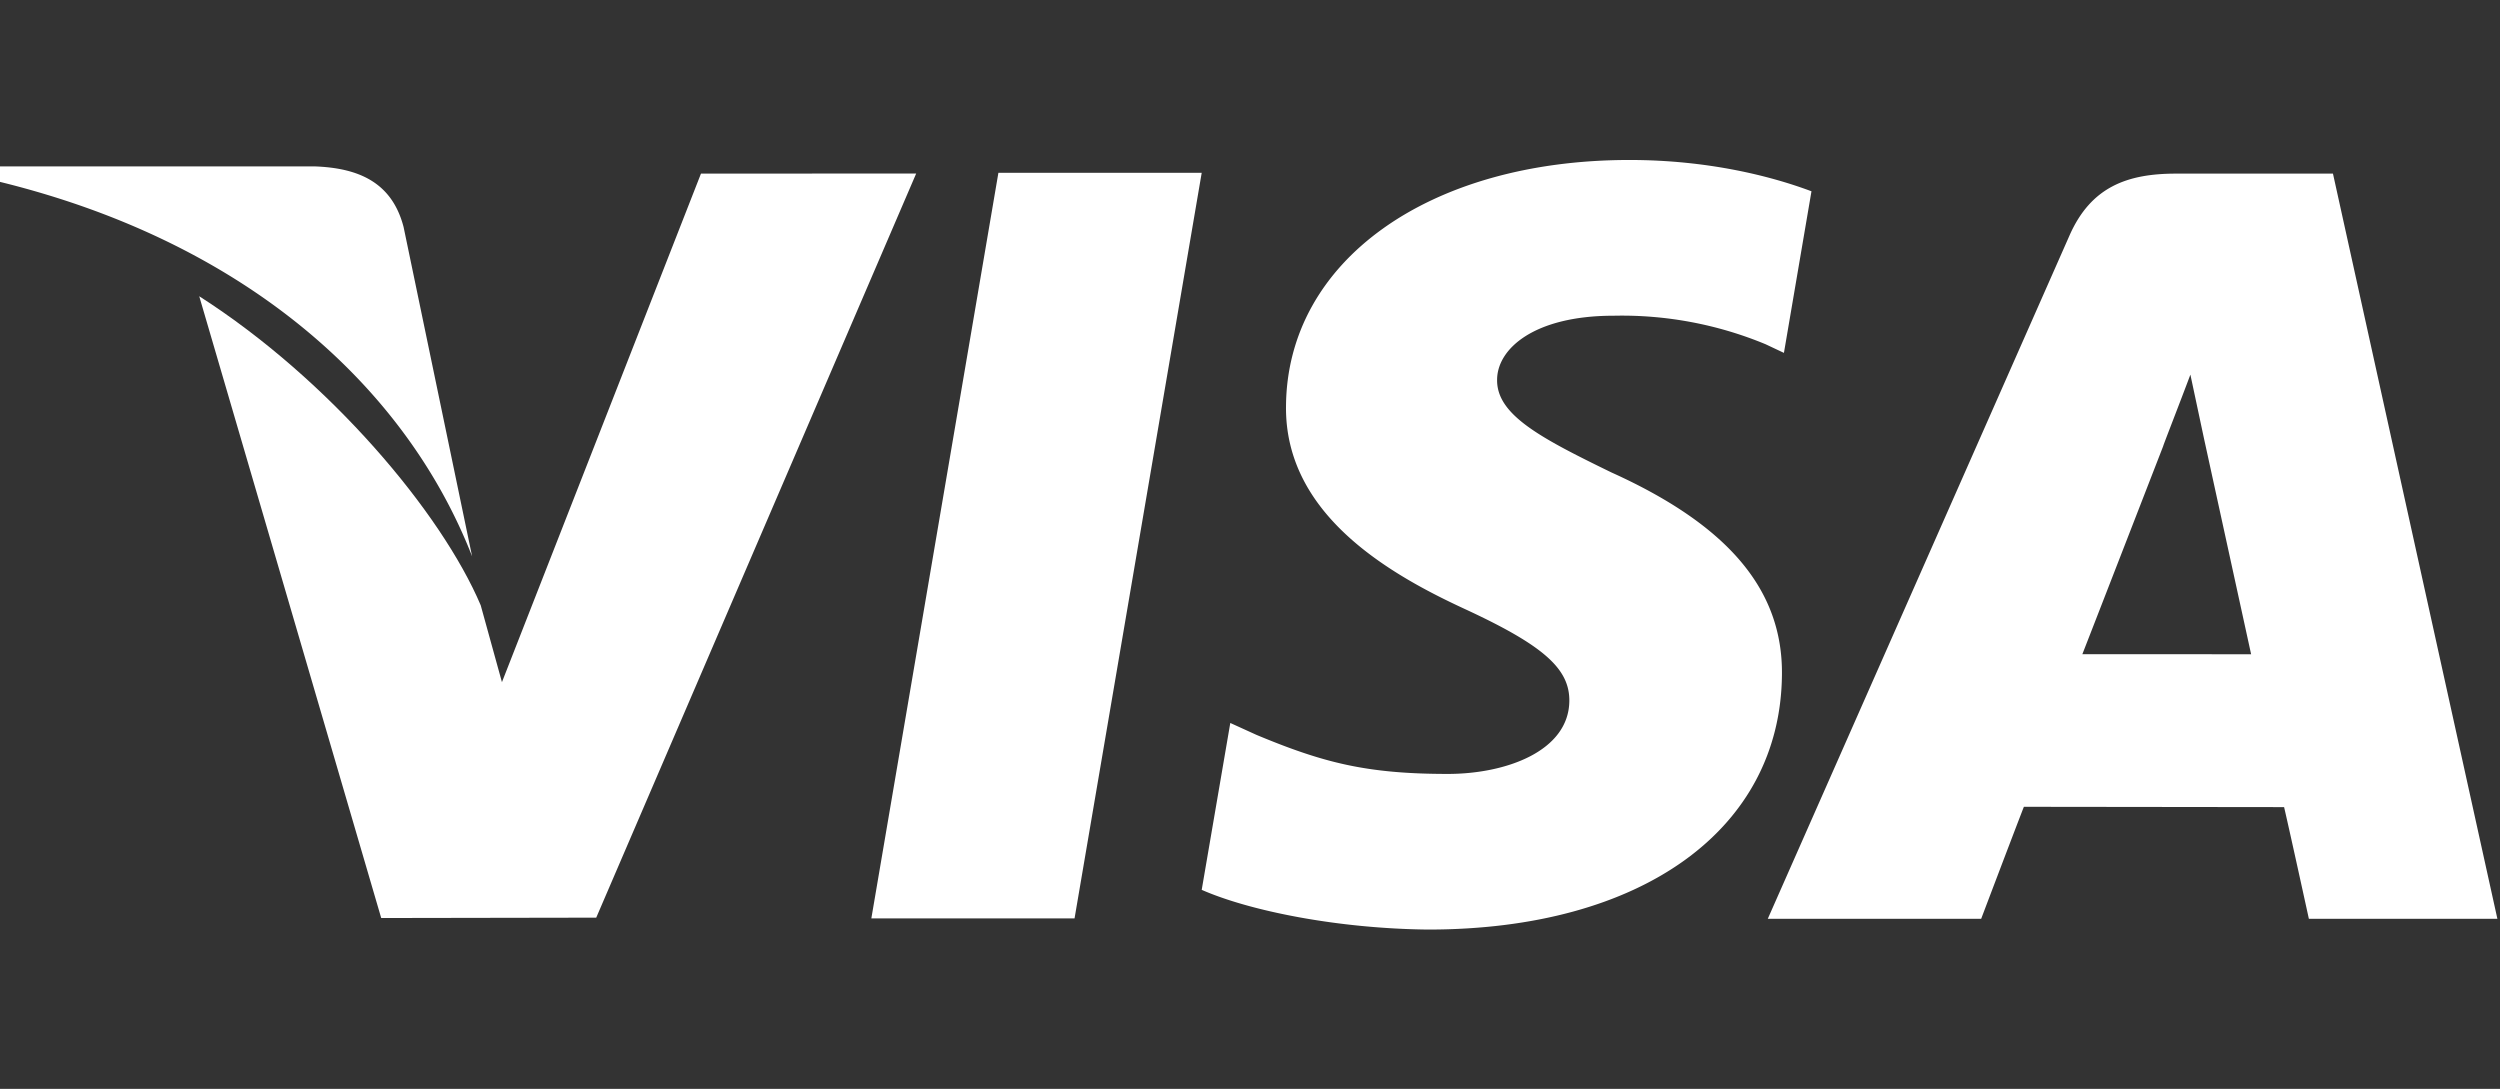 <svg fill="#fff" xmlns="http://www.w3.org/2000/svg" width="47.834" height="20.834"><rect width="100%" height="100%" fill="#333333" stroke="none"/><path d="M20.56 17.572l2.433-14.266h-3.89l-2.431 14.266zm-7.148-14.25l-3.808 9.73-.406-1.47c-.751-1.77-2.883-4.312-5.386-5.914l3.482 11.897 4.114-.007L17.53 3.32z"/><path d="M7.722 4.343c-.226-.869-.881-1.128-1.694-1.159H0l-.05.284c4.69 1.138 7.795 3.88 9.083 7.177zm23.151 1.698a7.178 7.178 0 012.91.546l.35.165.527-3.092c-.77-.289-1.977-.599-3.483-.599-3.842 0-6.55 1.935-6.571 4.708-.025 2.05 1.929 3.193 3.405 3.876 1.515.7 2.023 1.145 2.016 1.77-.012.955-1.208 1.393-2.325 1.393-1.557 0-2.384-.215-3.661-.747l-.501-.228-.547 3.193c.91.4 2.589.742 4.332.76 4.087 0 6.743-1.912 6.77-4.875.018-1.62-1.02-2.858-3.266-3.873-1.36-.662-2.192-1.102-2.184-1.77 0-.593.706-1.227 2.228-1.227zm13.765-2.719h-3.004c-.933 0-1.627.254-2.037 1.184L33.824 17.58h4.083s.666-1.758.817-2.143l4.979.006c.116.498.474 2.137.474 2.137h3.607zm-4.795 9.195c.32-.819 1.549-3.987 1.549-3.987-.021.04.317-.825.518-1.362l.262 1.23.9 4.12z"/></svg>